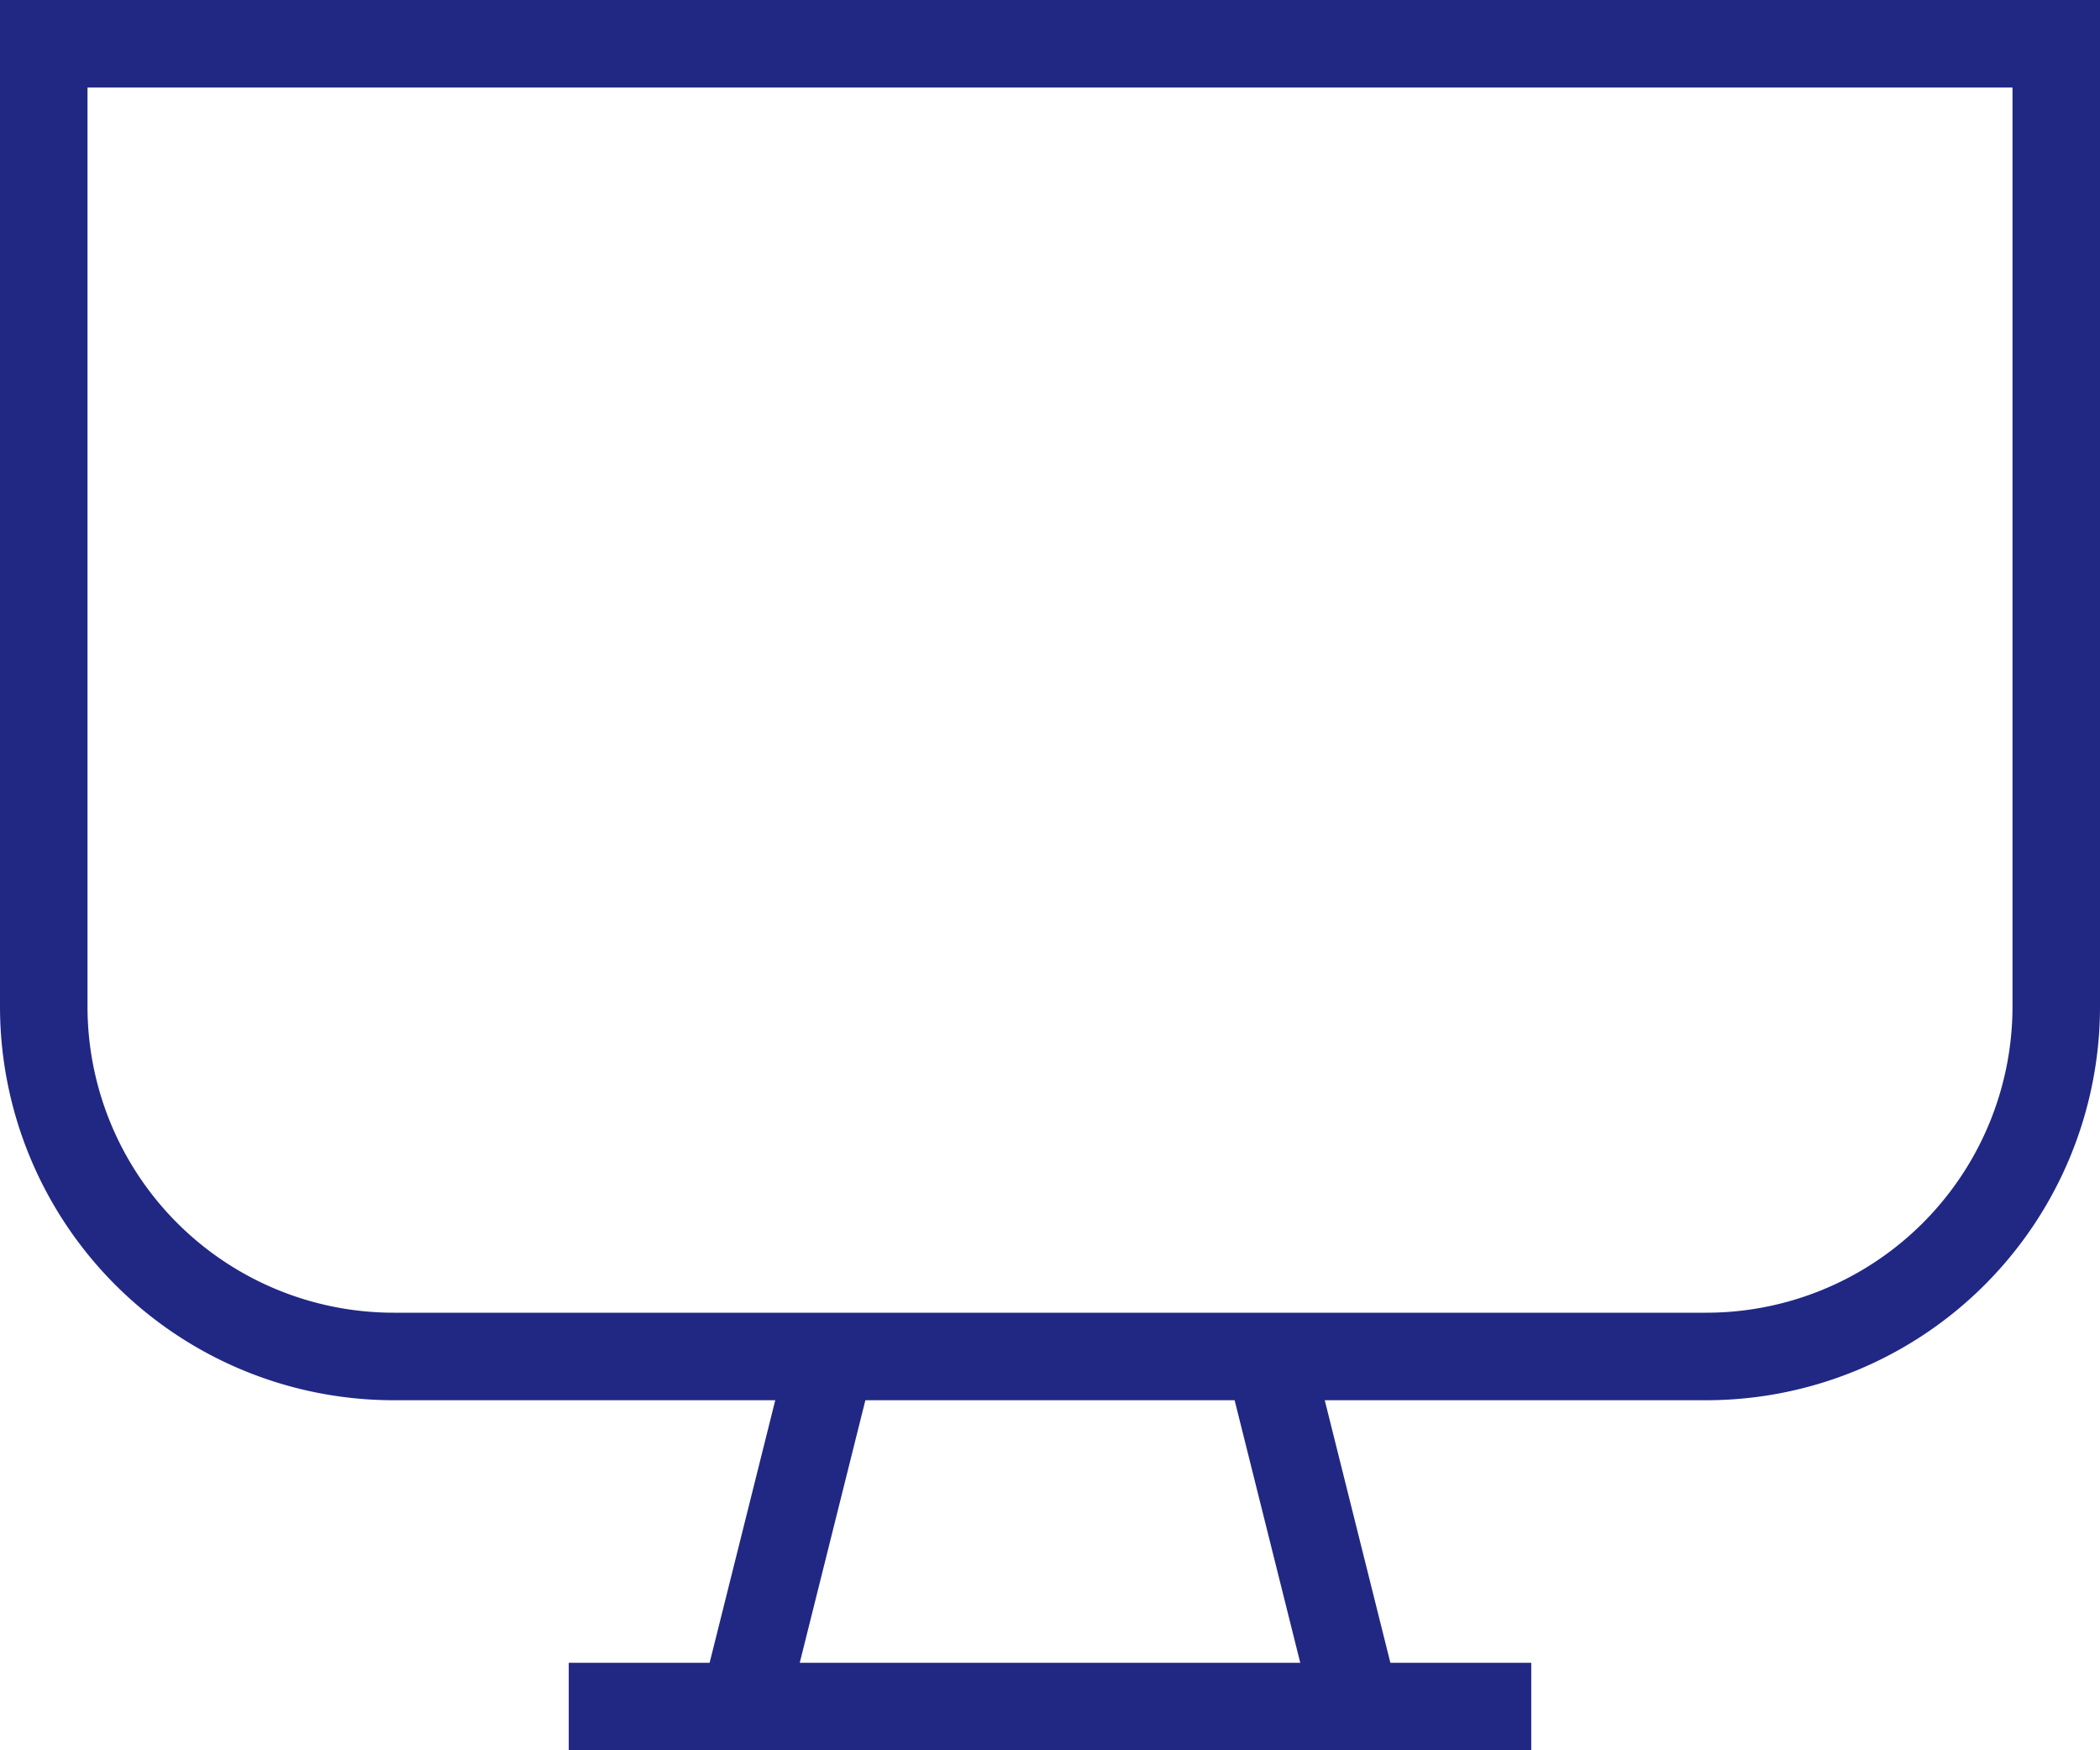 <svg xmlns="http://www.w3.org/2000/svg" viewBox="0 0 48 40"><defs><style>.cls-1{fill:#202884}</style></defs><title>资源 7</title><g id="图层_2" data-name="图层 2"><g id="Icons"><g id="Device_Electronic" data-name="Device / Electronic"><path id="Computer" class="cls-1" d="M0 0v23a9 9 0 0 0 9 9h8.72l-1.5 6H13v2h22v-2h-3.22l-1.5-6H39a9 9 0 0 0 9-9V0zm29.72 38H18.28l1.5-6h8.44zM46 23a7 7 0 0 1-7 7H9a7 7 0 0 1-7-7V2h44z"/></g></g></g></svg>